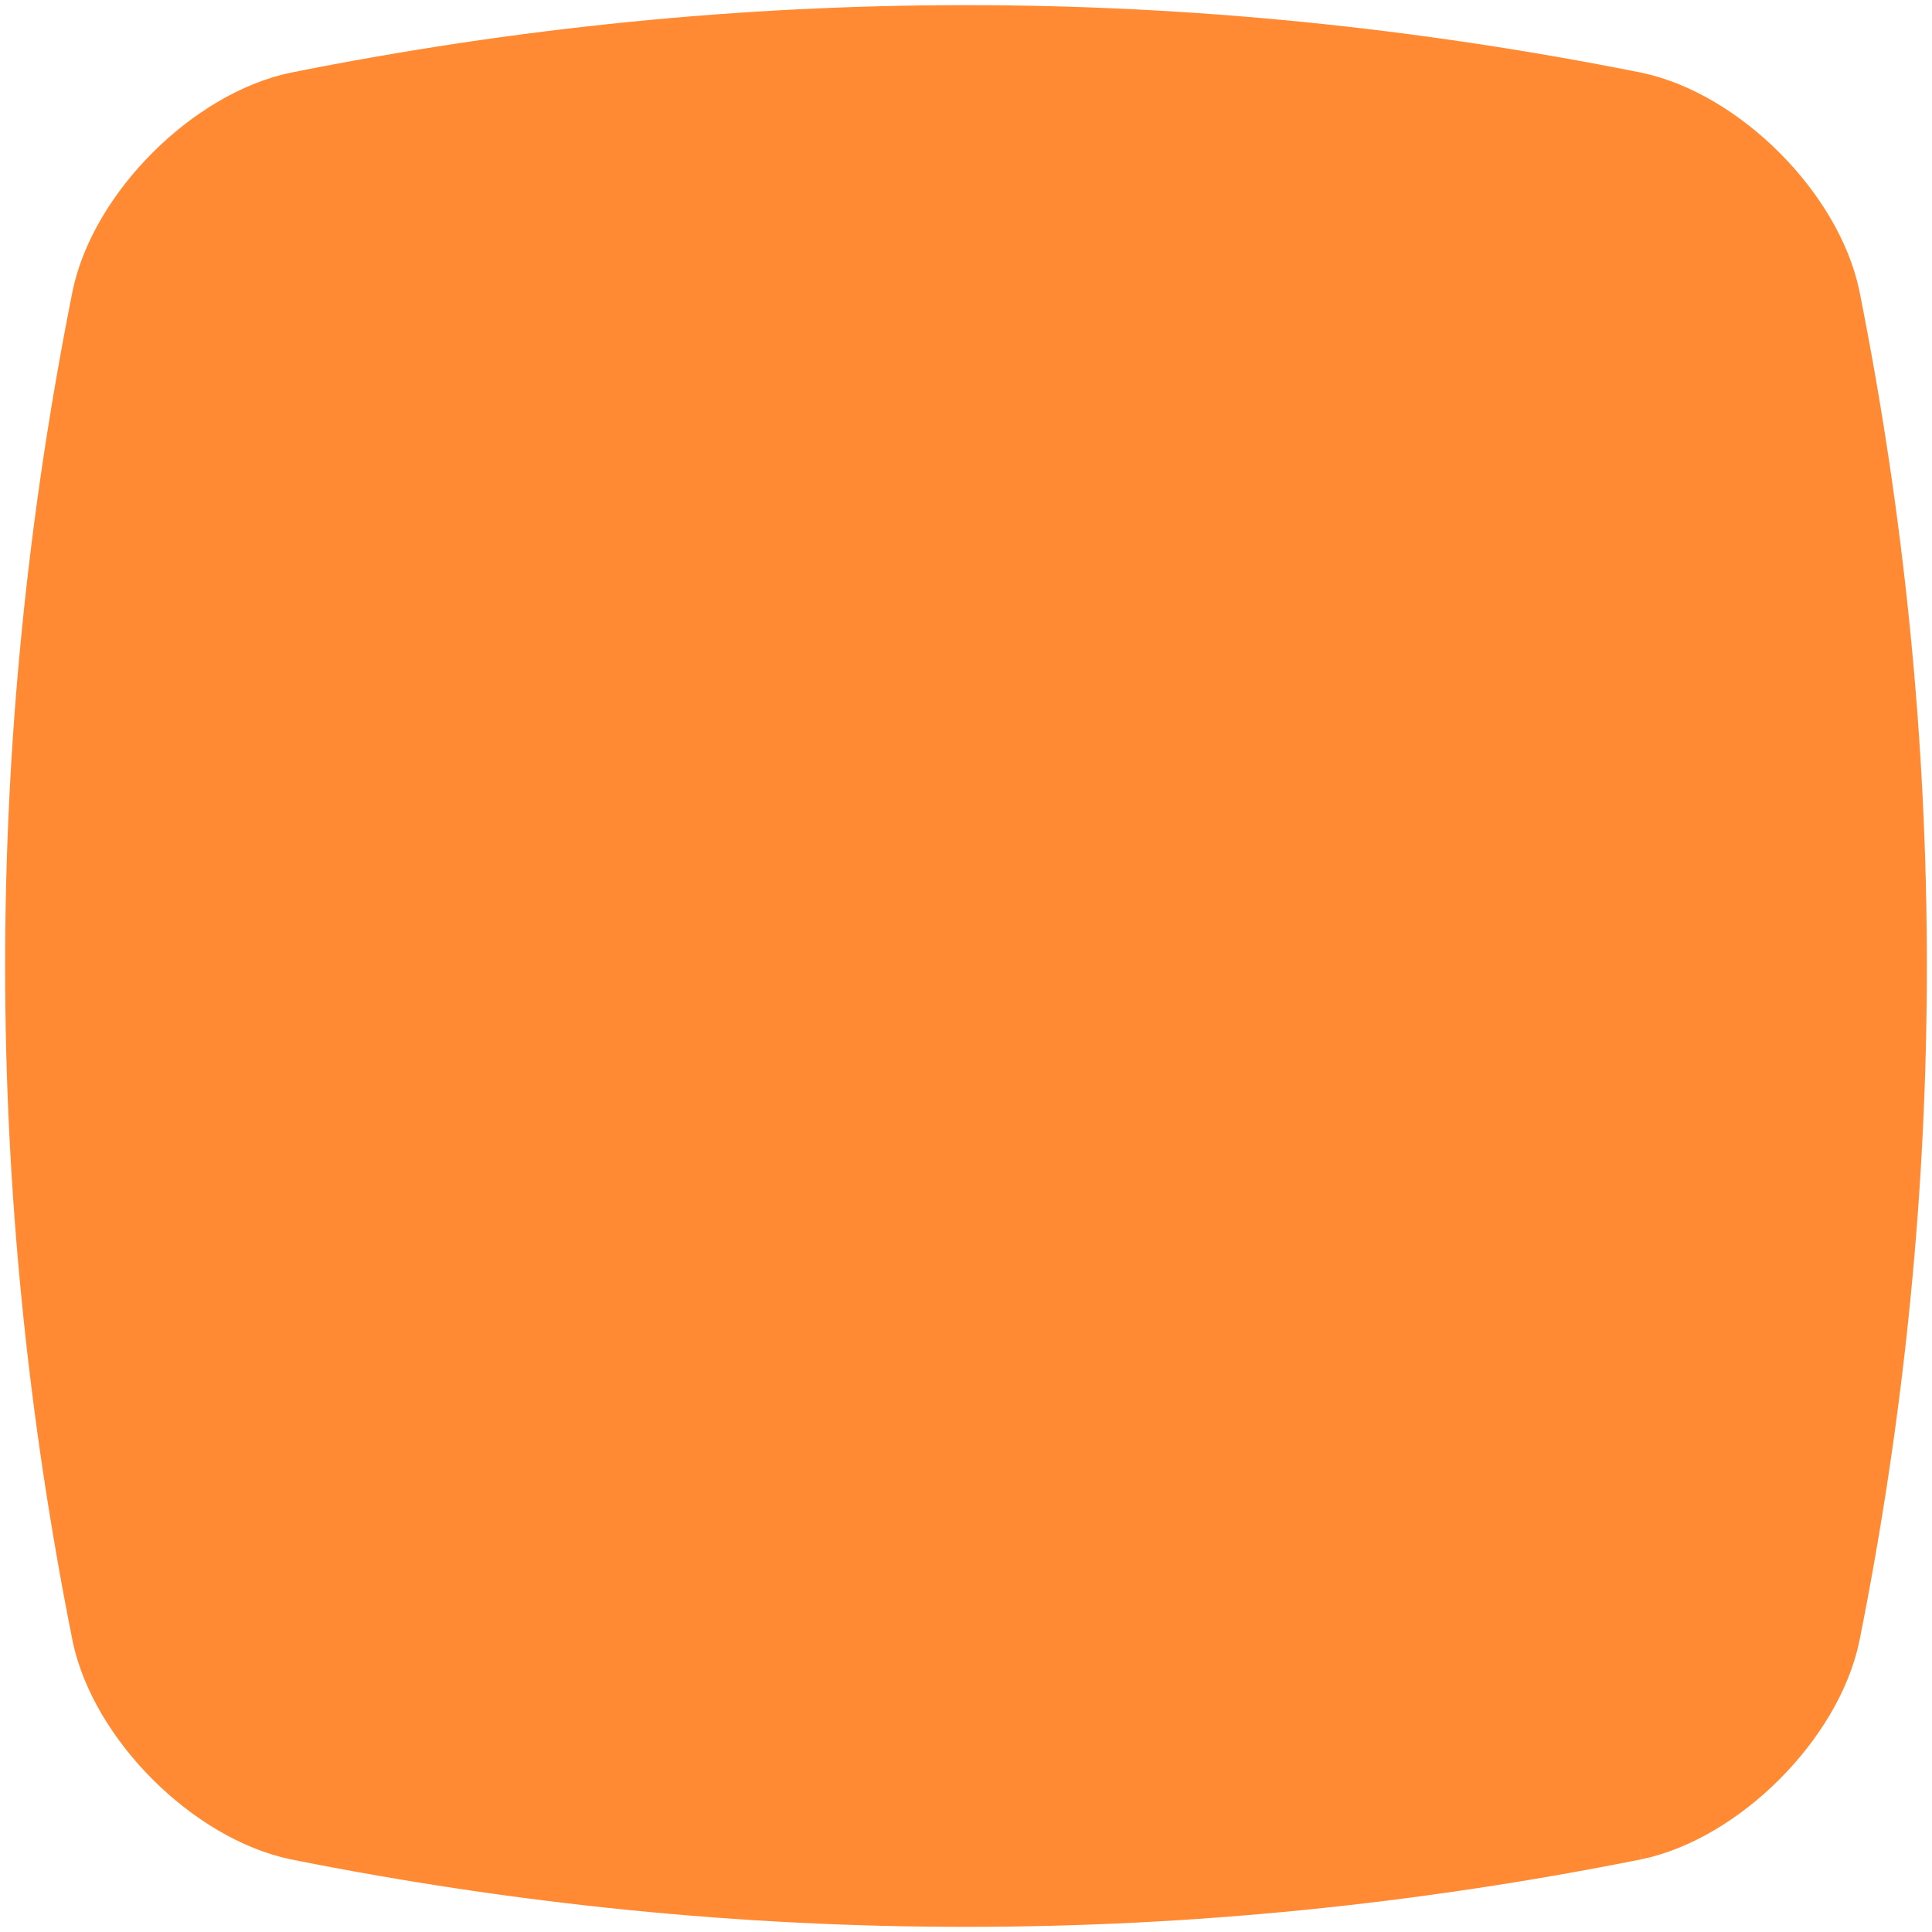 <?xml version="1.0" encoding="UTF-8"?>
<svg width="94px" height="94px" viewBox="0 0 94 94" version="1.1" xmlns="http://www.w3.org/2000/svg" xmlns:xlink="http://www.w3.org/1999/xlink">
    <!-- Generator: Sketch 55 (78076) - https://sketchapp.com -->
    <title>Fill 1 Copy 5</title>
    <desc>Created with Sketch.</desc>
    <g id="Blog" stroke="none" stroke-width="1" fill="none" fill-rule="evenodd">
        <g id="DT-playosmo_blog-homepage" transform="translate(-957, -589)" fill="#FF8A33" stroke="#FF8A33" stroke-width="1.5">
            <g id="Products-by-Learning-Category" transform="translate(930, 507)">
                <g id="Group-Copy" transform="translate(21, 83)">
                    <path d="M85.711,88.729 C63.903,93.09 42.097,93.09 20.289,88.729 C15.819,87.789 11.209,83.182 10.271,78.711 C5.91,56.903 5.91,35.097 10.271,13.289 C11.21,8.818 15.818,4.212 20.289,3.271 C42.097,-1.09 63.903,-1.09 85.711,3.271 C90.182,4.209 94.79,8.818 95.729,13.289 C100.09,35.097 100.09,56.903 95.729,78.711 C94.789,83.183 90.182,87.793 85.711,88.729" id="Fill-1-Copy-5"></path>
                </g>
            </g>
        </g>
    </g>
</svg>